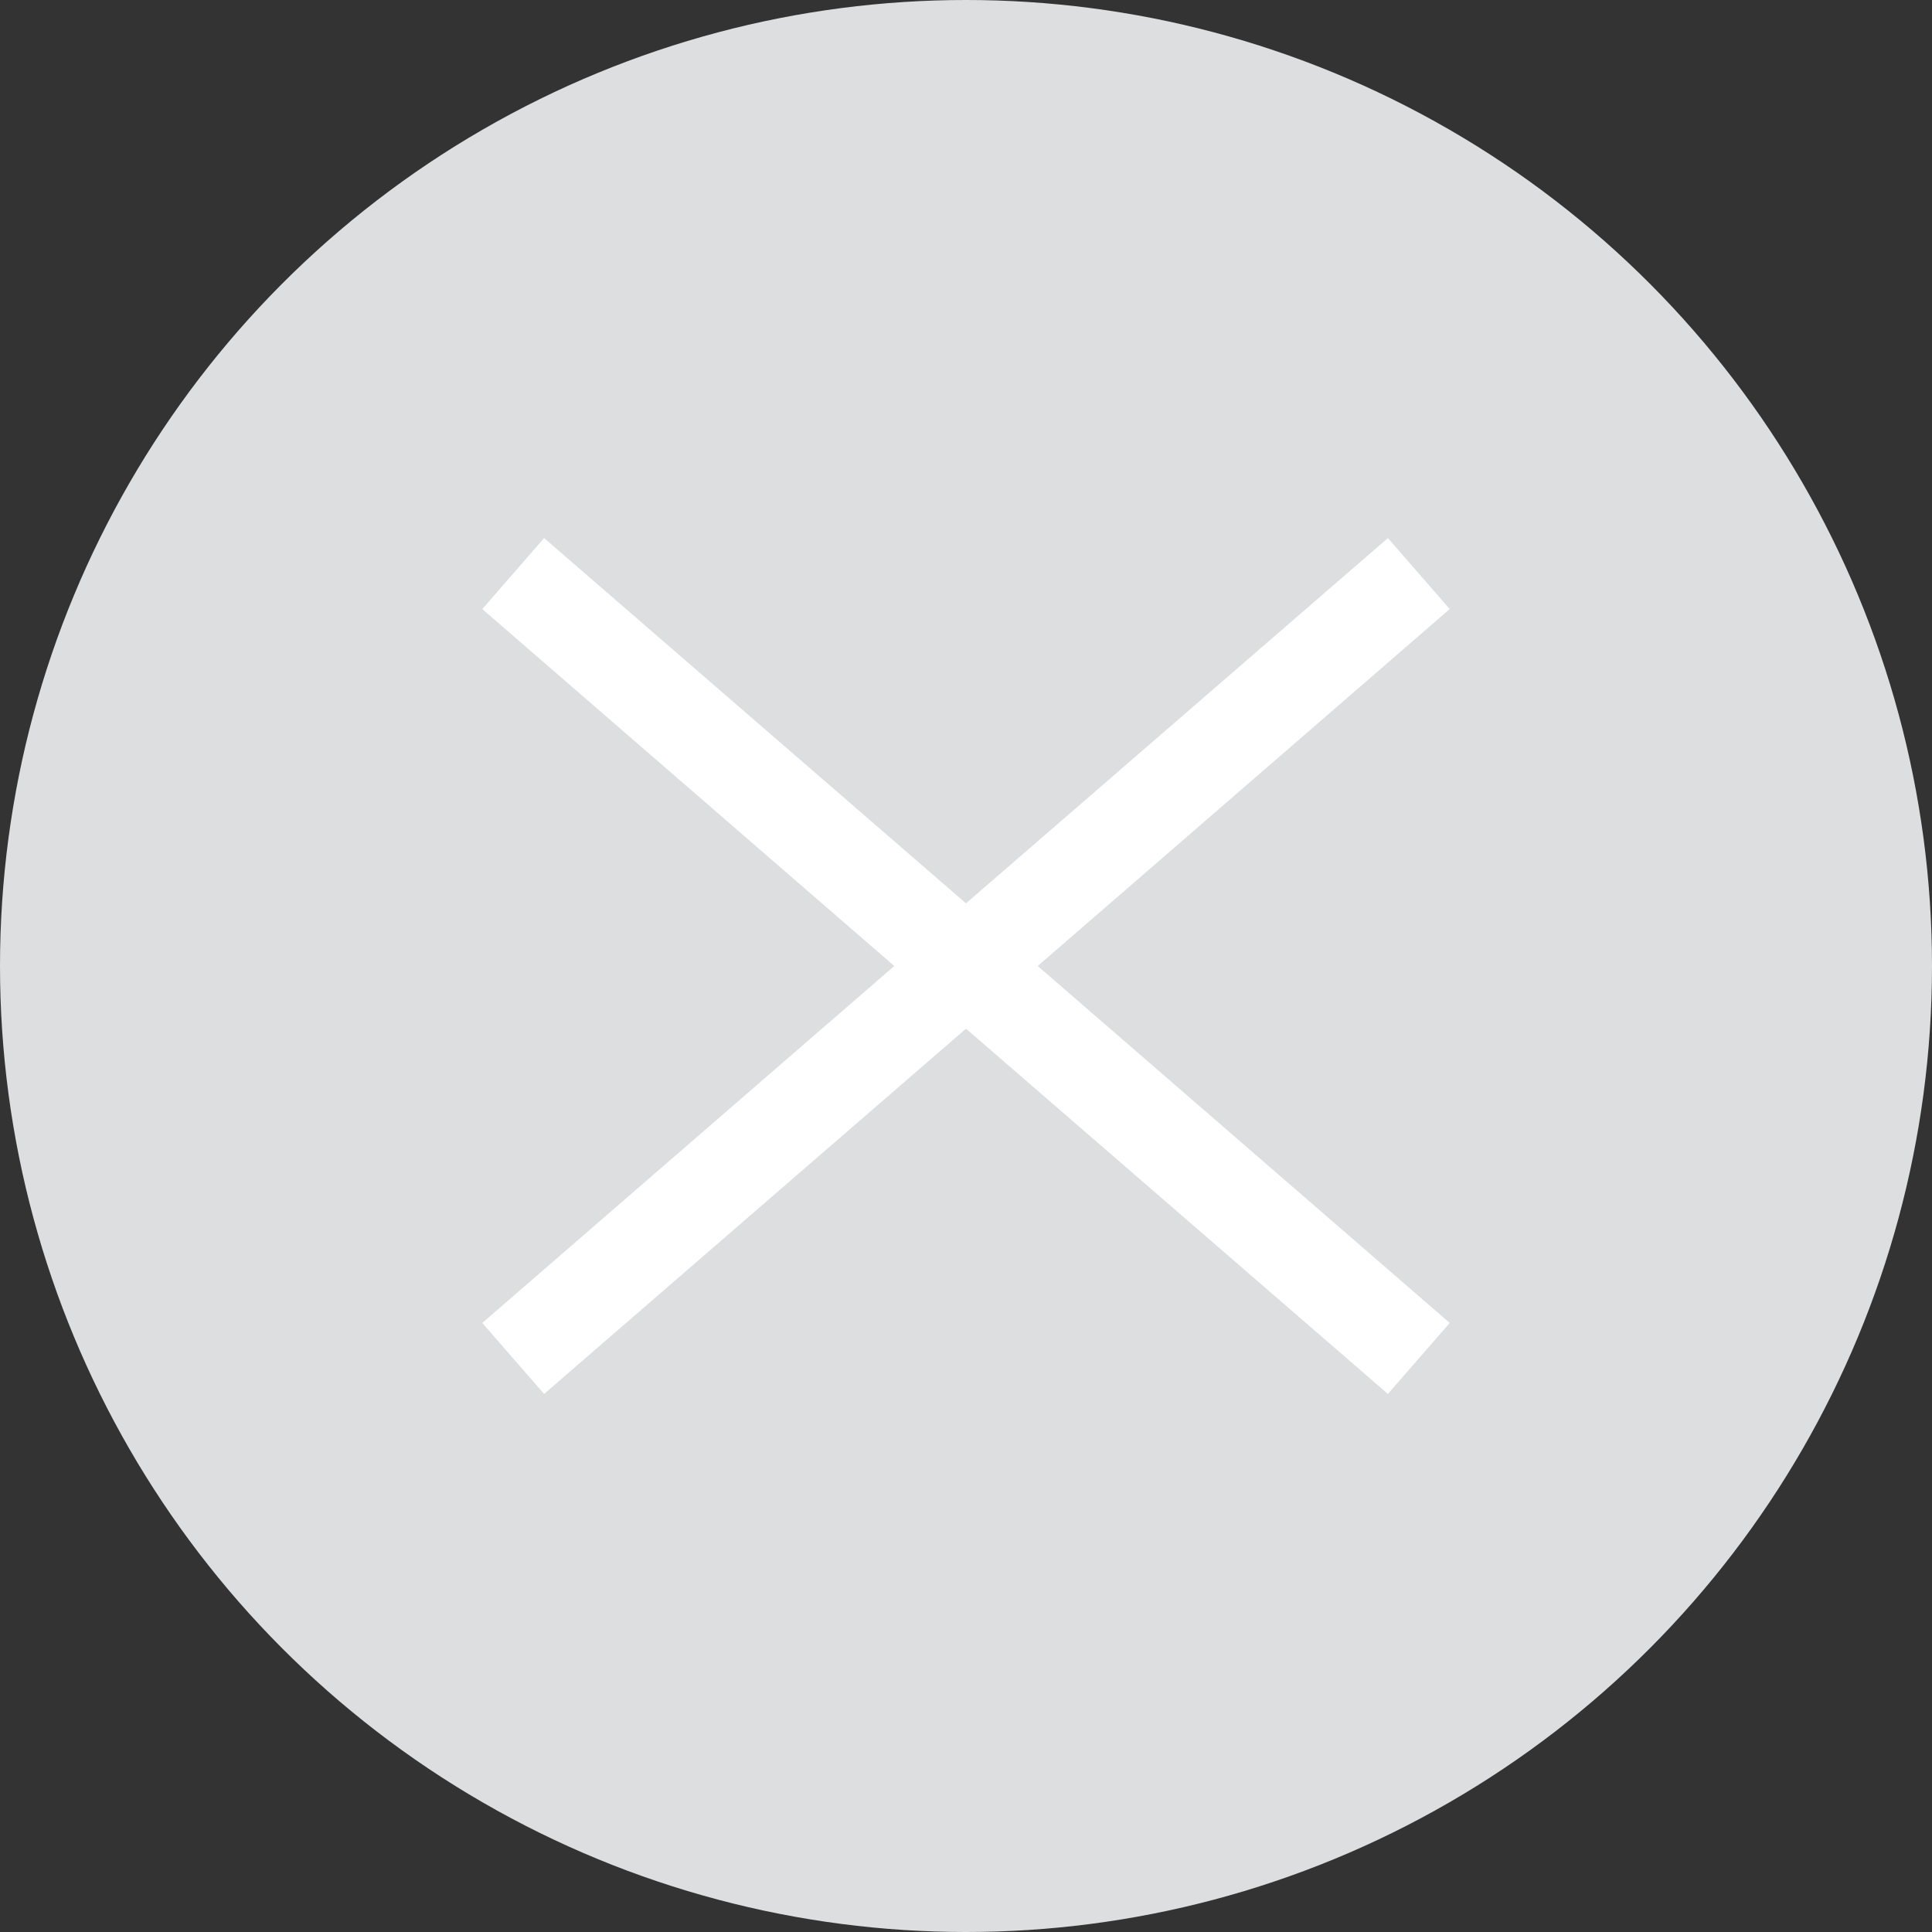 <svg width="16" height="16" viewBox="0 0 16 16" fill="none" xmlns="http://www.w3.org/2000/svg">
<rect x="0" y="0" width="16" height="16" fill="#333333" stroke="none"/>
<circle cx="8" cy="8" r="8" fill="#DDDEDF"/>
<path d="M12.006 5.044L11.494 4.456L8 7.481L4.506 4.456L3.994 5.044L7.406 8L3.994 10.956L4.506 11.544L8 8.519L11.494 11.544L12.006 10.956L8.594 8L12.006 5.044Z" fill="white"/>
</svg>

